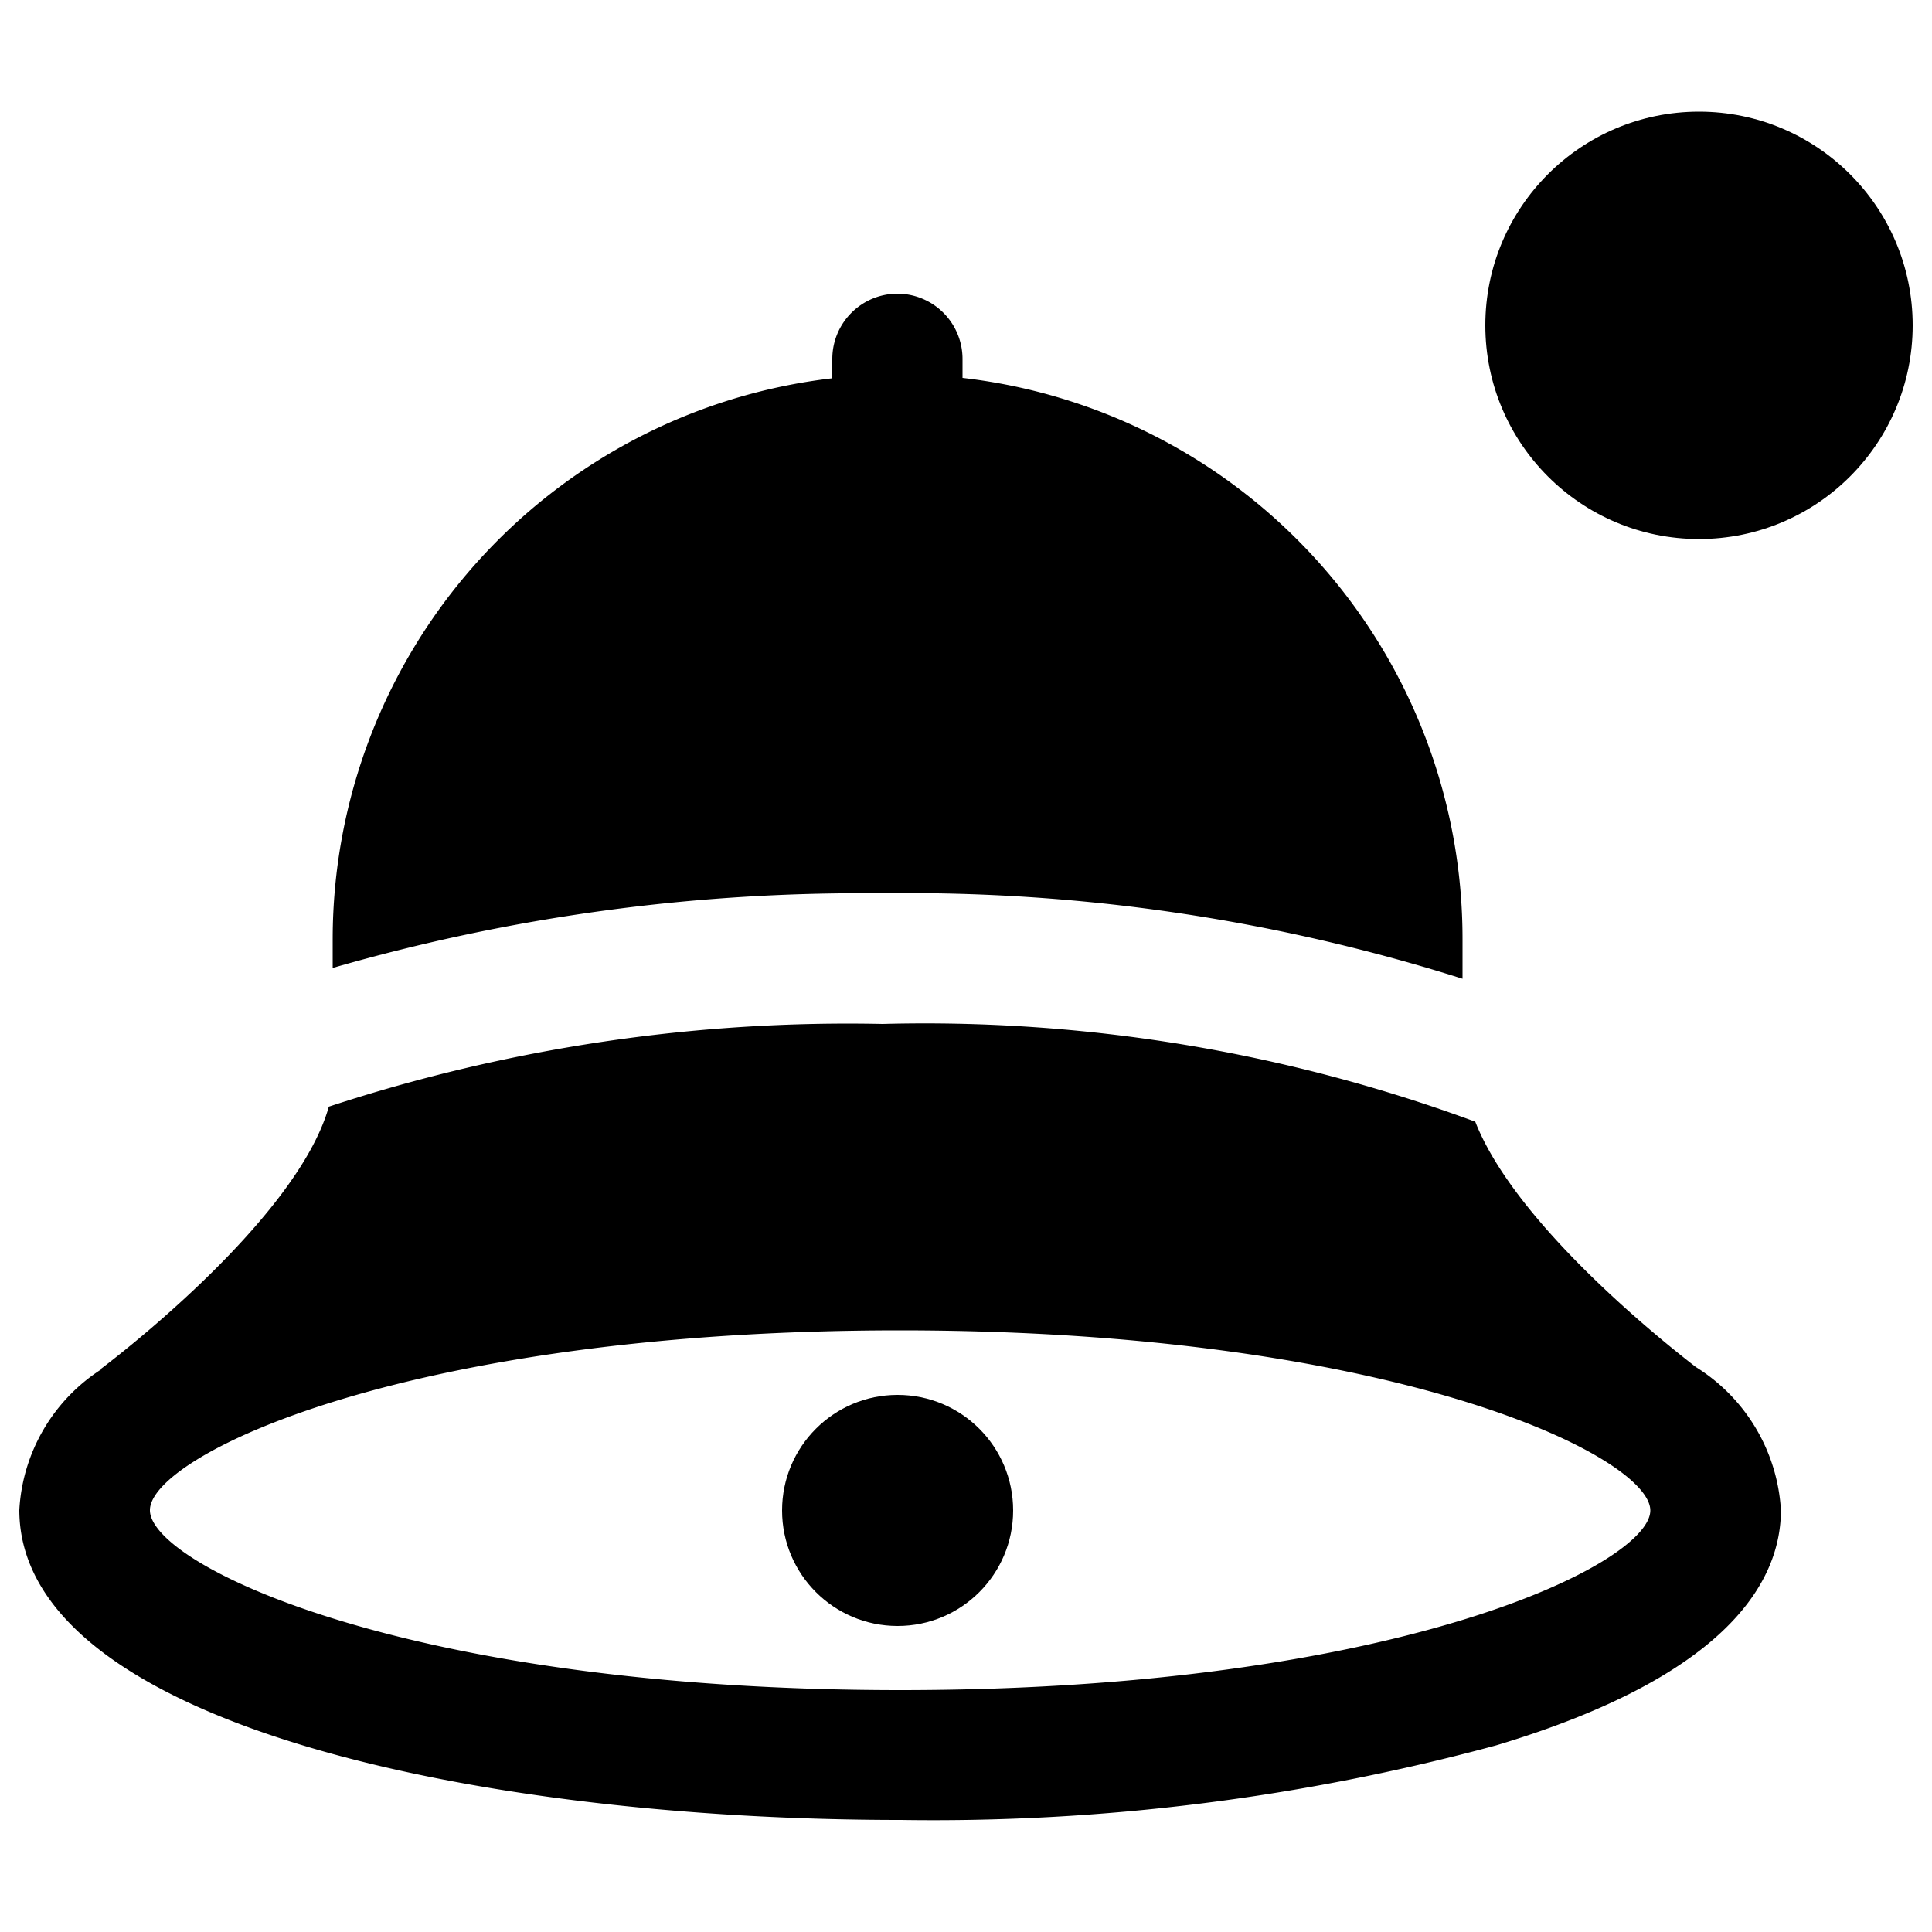 <svg xmlns="http://www.w3.org/2000/svg" viewBox="0 0 500 500">
  <g id="navbar-notifications">
    <g id="notifications-2" data-name="notifications">
      <path id="bell-bottom" d="M438.9,353.8c-5.3-4.1-46.3-35.9-57.1-63.5A411.4,411.4,0,0,0,228.4,265,430.4,430.4,0,0,0,85.1,286.4c-8.5,30.2-58.9,67.8-58.9,67.8h.3A46.3,46.3,0,0,0,5,390.8C5.1,445.9,123.3,471,233.1,471a557.2,557.2,0,0,0,154.1-19.3c61-18.3,73.7-43.2,73.7-60.9A46.8,46.8,0,0,0,438.9,353.8ZM233,437.4h0c-128.2,0-194.3-32.6-194.2-46.6s66-46.5,194.1-46.5S427.1,377,427.1,390.9,361.1,437.4,233,437.4Z"/>
      <path id="bell-top" d="M227.9,231.2a474.6,474.6,0,0,1,150.6,22.1V243A146.1,146.1,0,0,0,249.1,97.8V92.9A16.9,16.9,0,0,0,232.3,76h-.1a16.9,16.9,0,0,0-16.8,16.9v5A146.2,146.2,0,0,0,86.1,243.1v7.4A493.1,493.1,0,0,1,227.9,231.2Z"/>
      <circle id="tongue" cx="232.3" cy="390.9" r="29.9"/>
    </g>
    <circle id="notification-status" cx="439.7" cy="84.2" r="55.3"/>
  </g>
</svg>
